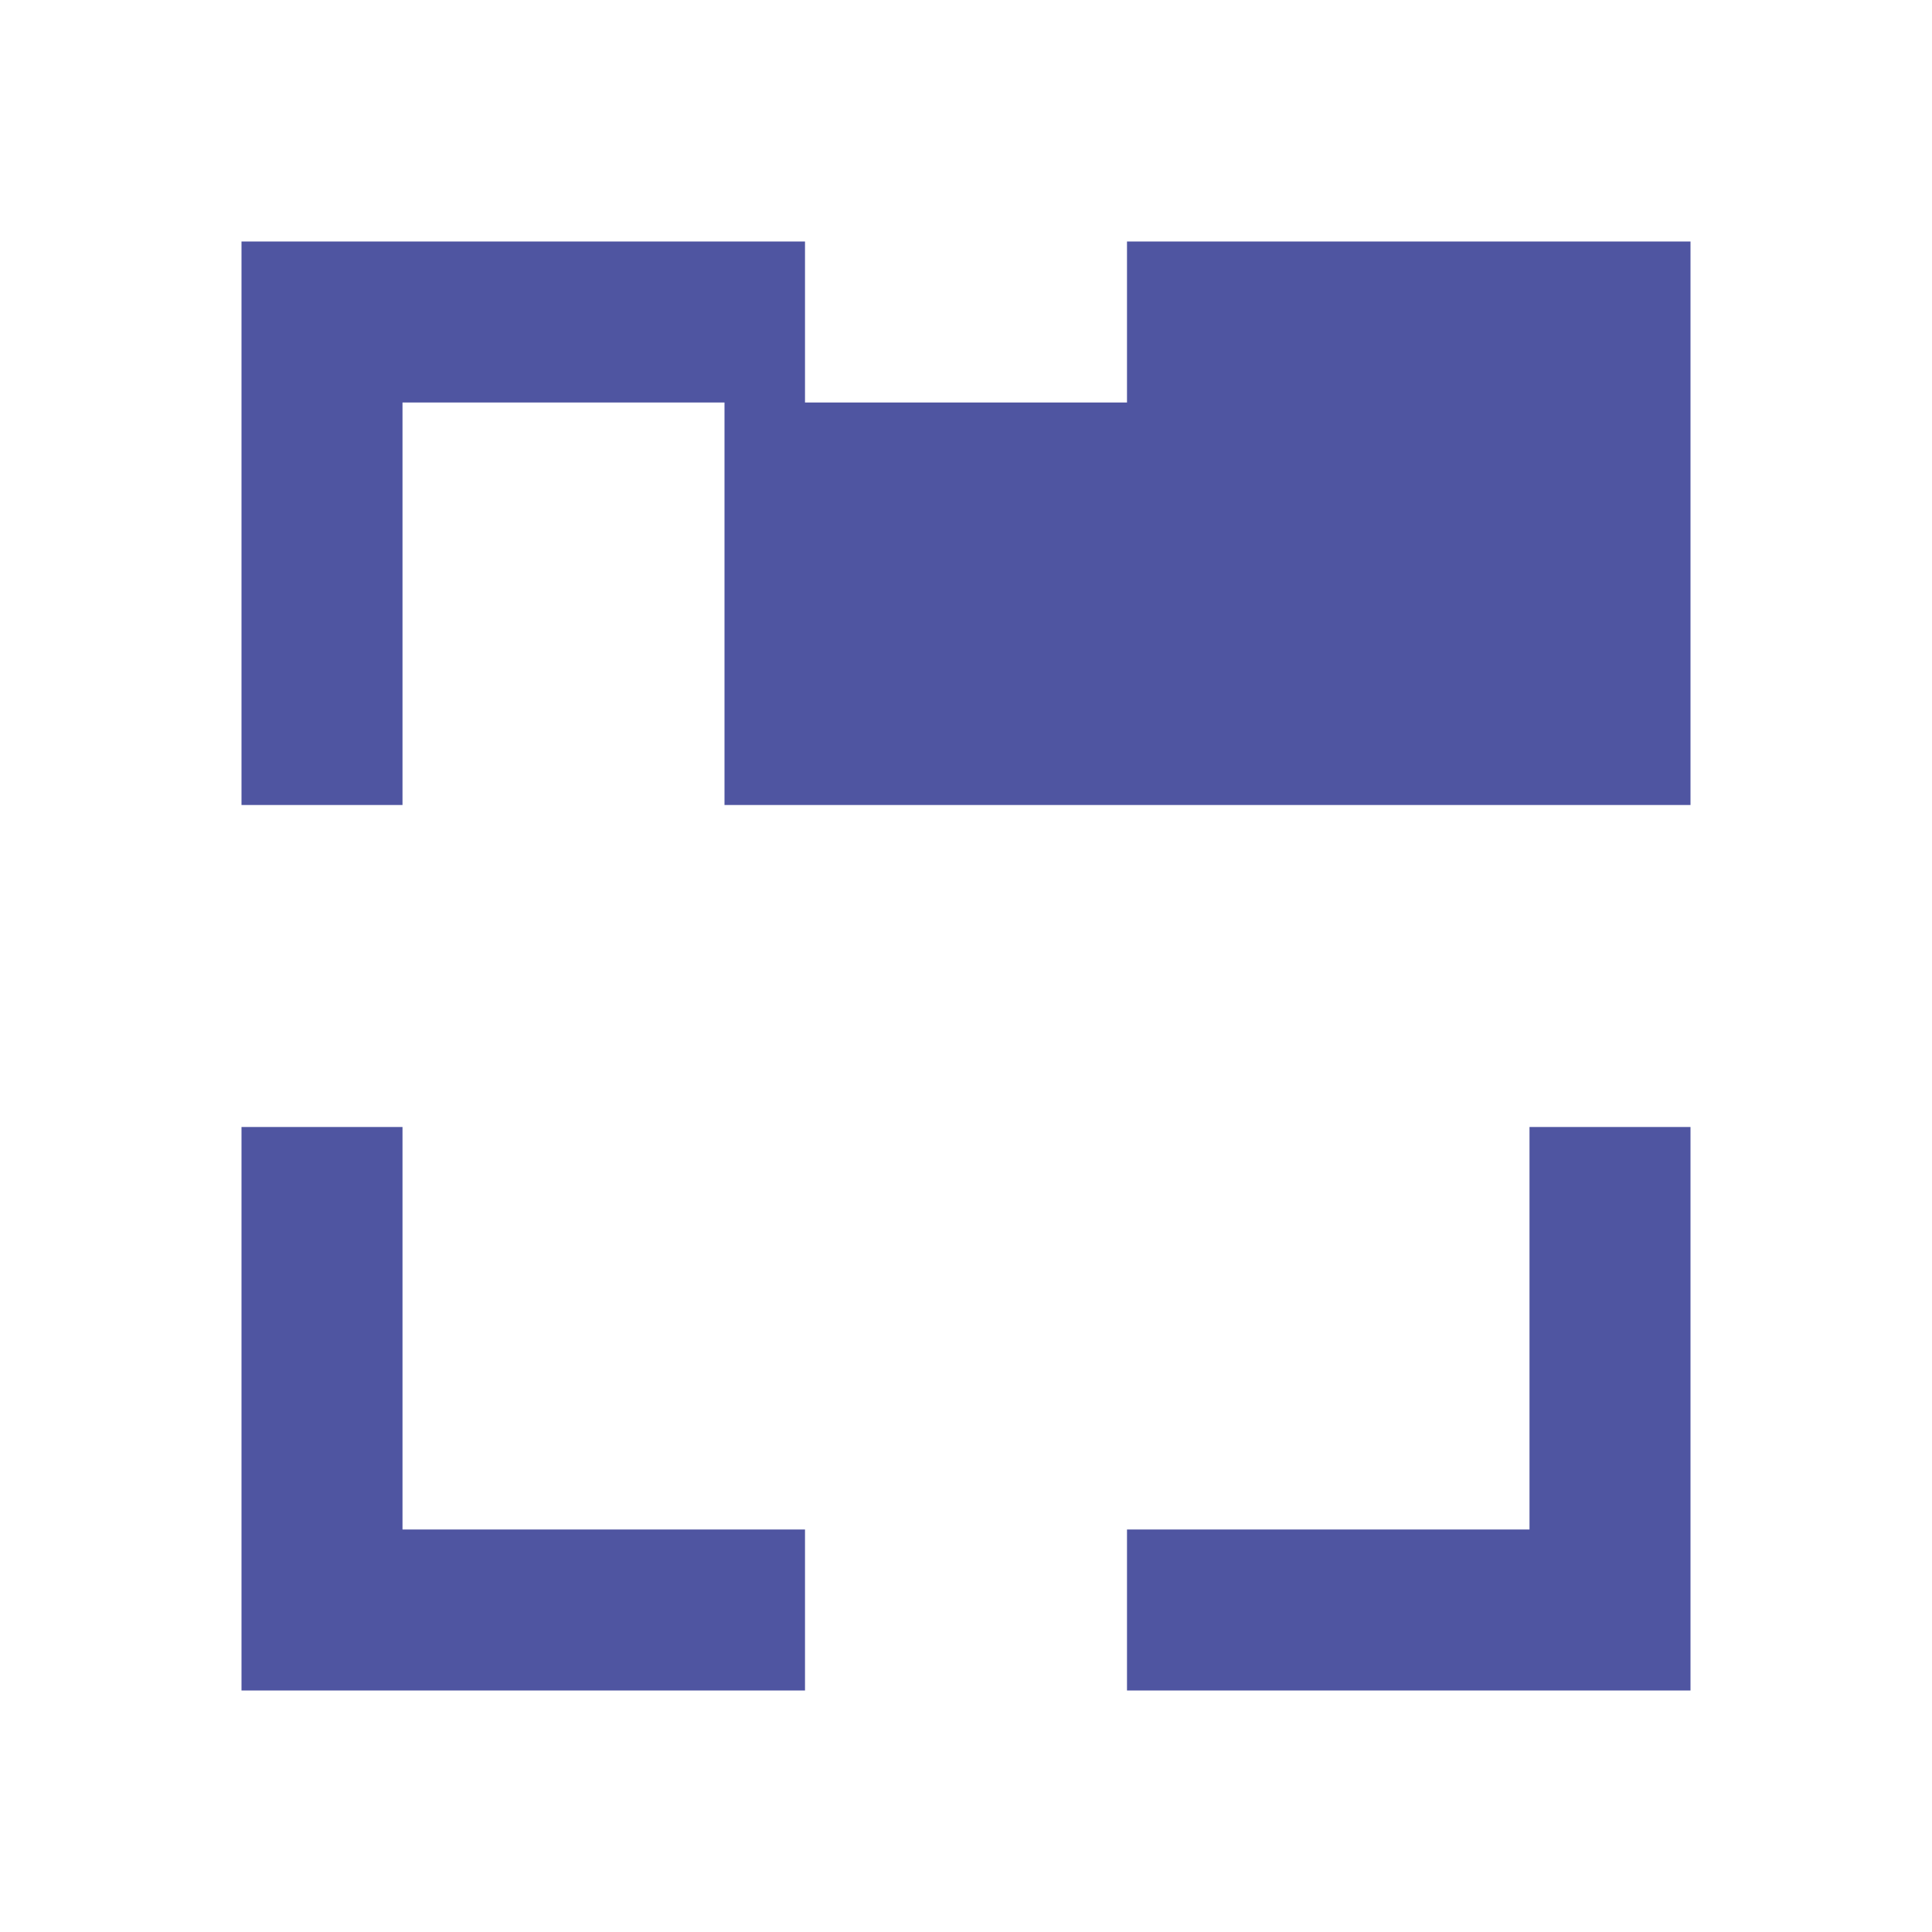 <svg width="24" height="24" viewBox="0 0 24 24" fill="none" xmlns="http://www.w3.org/2000/svg">

<path d="M5 5H10V3H3V10H5V5ZM10 19H5V14H3V21H10V19ZM21 14H19V19H14V21H21V14ZM19 10H21V3H14V5H1
9V10Z" fill="#4F55A1"/>


</svg>